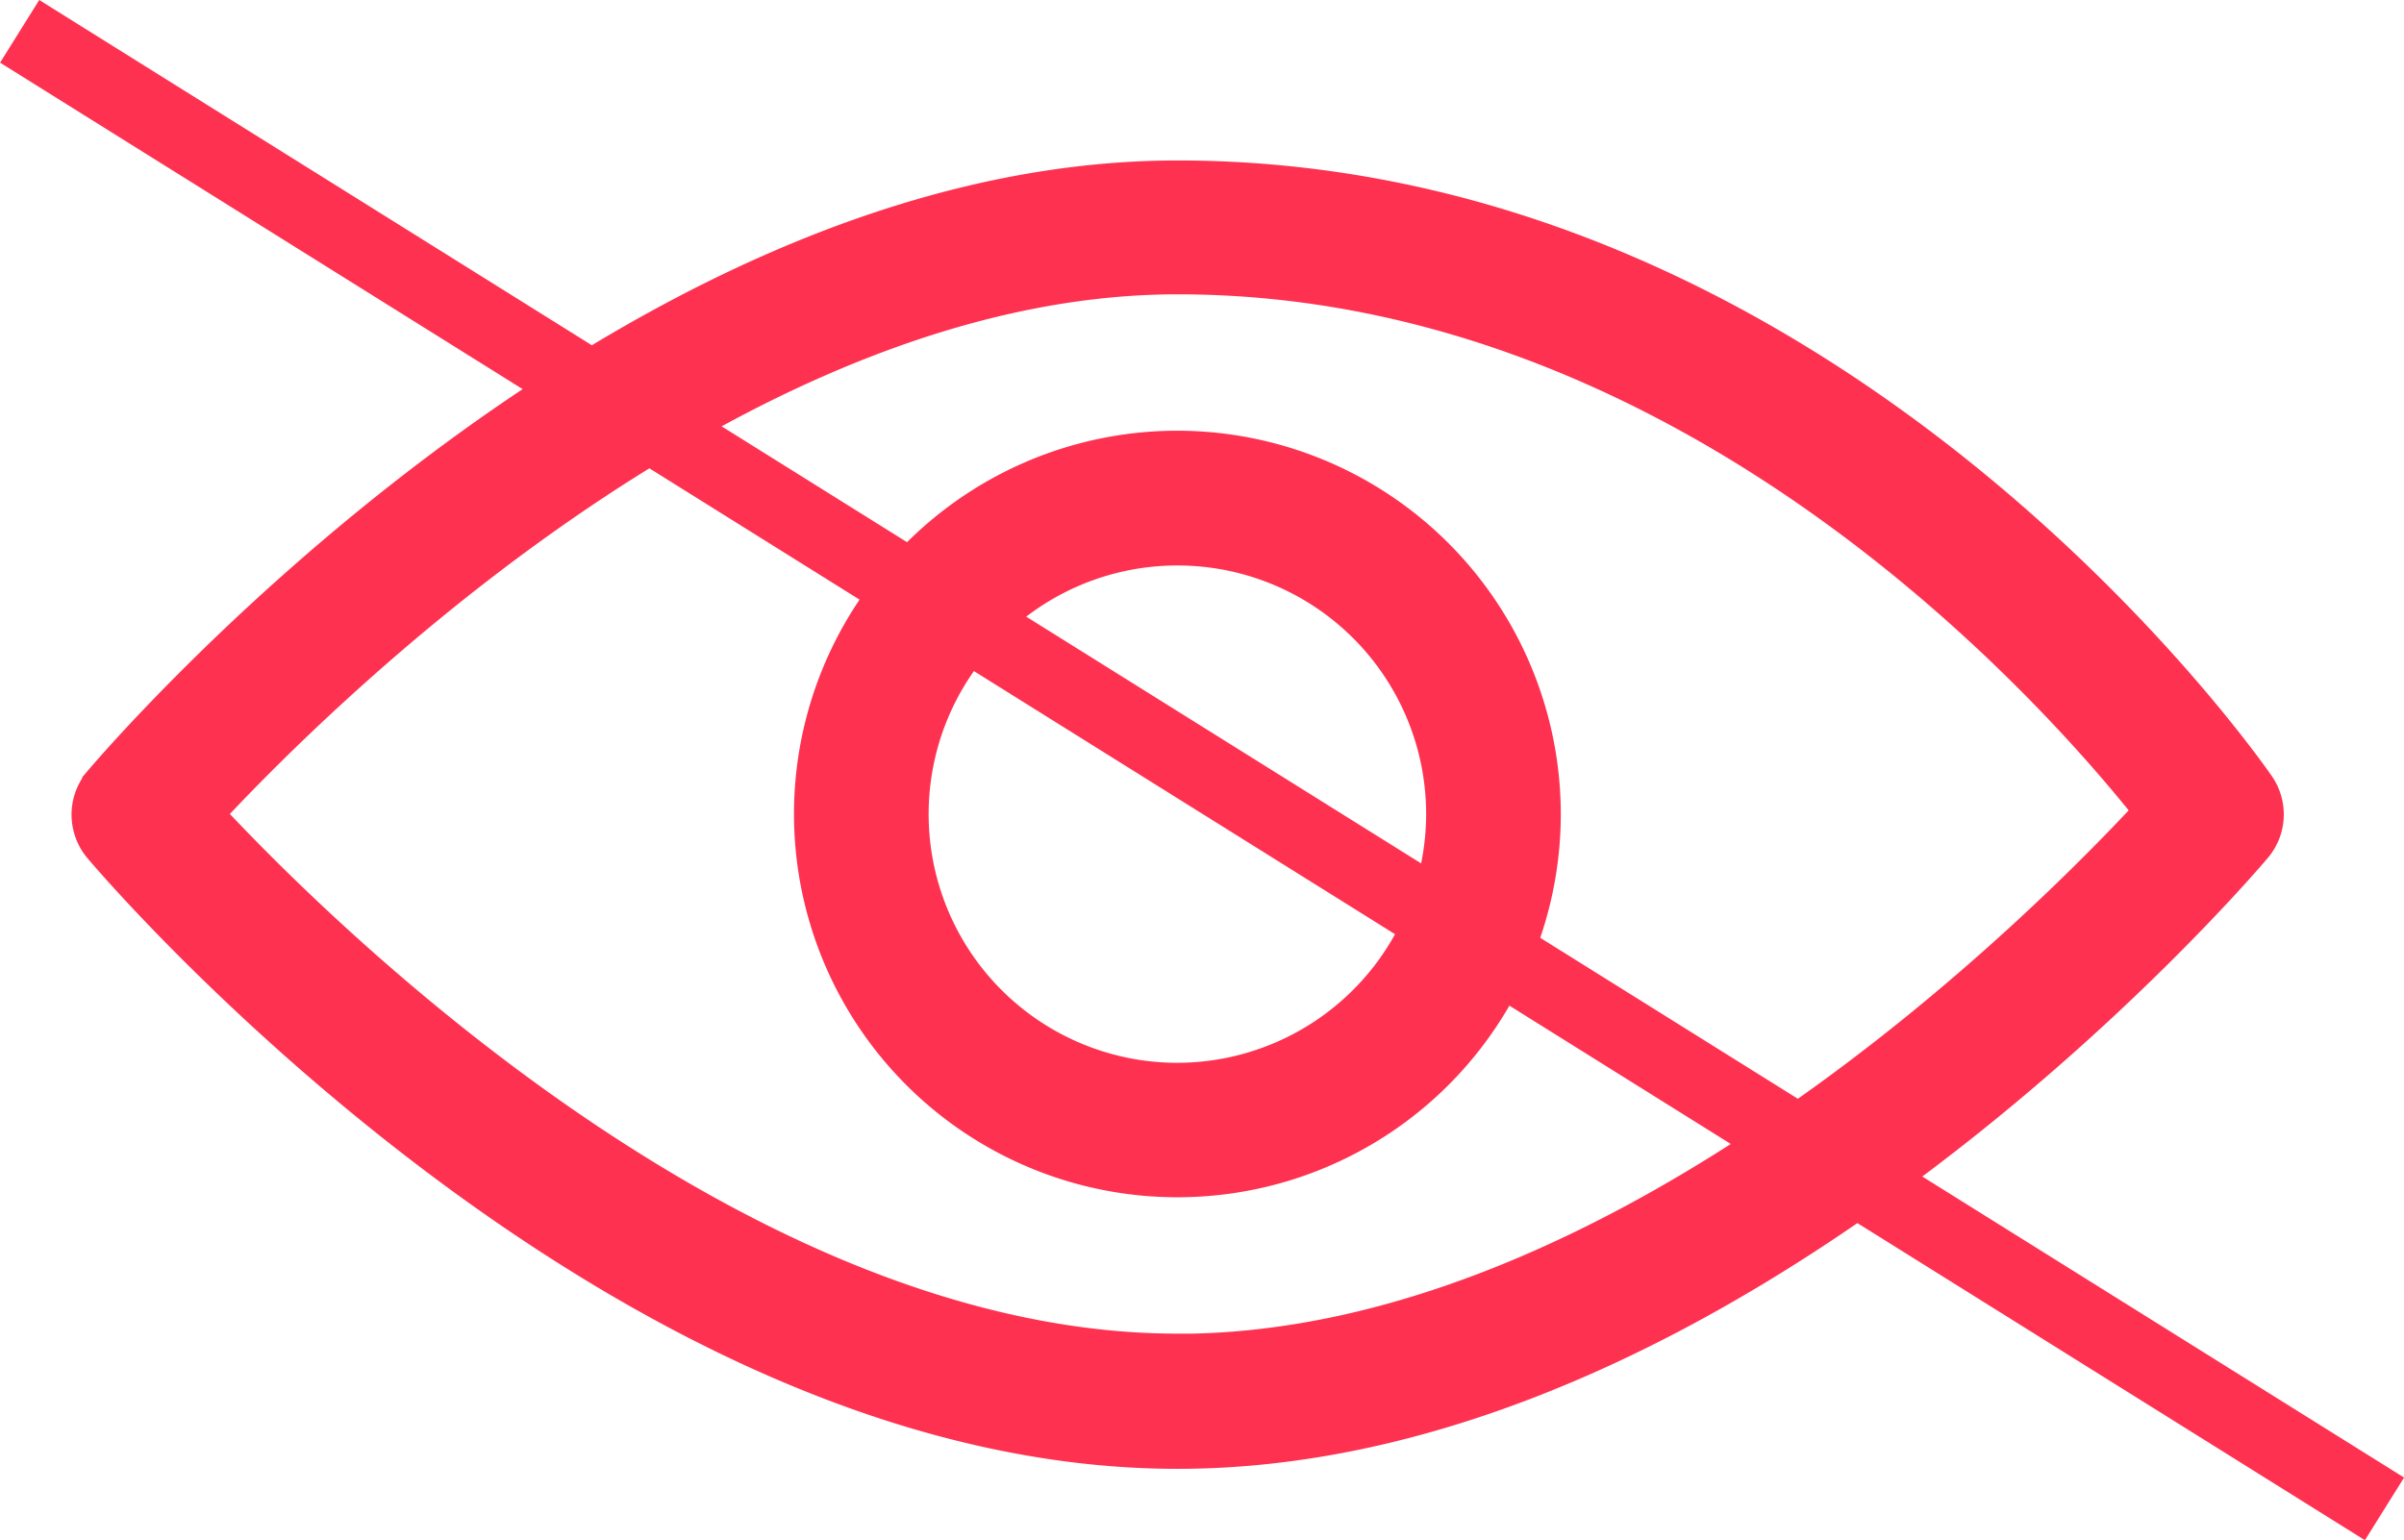 <svg xmlns="http://www.w3.org/2000/svg" width="16.265" height="10.424" viewBox="0 0 16.265 10.424">
  <g id="Grupo_19279" data-name="Grupo 19279" transform="translate(-1949.367 -311.288)">
    <g id="_633633" data-name="633633" transform="translate(1950 205.858)">
      <g id="Grupo_4513" data-name="Grupo 4513" transform="translate(0 106.662)">
        <g id="Grupo_4512" data-name="Grupo 4512" transform="translate(0 0)">
          <path id="Trazado_10977" data-name="Trazado 10977" d="M14.613,110.766c-.116-.168-2.891-4.1-7.279-4.1-3.765,0-7.12,3.914-7.261,4.08a.307.307,0,0,0,0,.395c.141.167,3.5,4.08,7.261,4.08s7.12-3.914,7.261-4.08A.306.306,0,0,0,14.613,110.766Zm-7.279,3.84c-3.018,0-5.888-2.878-6.617-3.667.728-.789,3.595-3.667,6.617-3.667,3.532,0,6.024,2.874,6.633,3.65C13.264,111.687,10.378,114.607,7.334,114.607Z" transform="translate(0 -106.662)" fill="#fe3151" stroke="#fe3151" stroke-width="0.3"/>
        </g>
      </g>
      <g id="Grupo_4515" data-name="Grupo 4515" transform="translate(4.889 108.495)">
        <g id="Grupo_4514" data-name="Grupo 4514" transform="translate(0 0)">
          <path id="Trazado_10978" data-name="Trazado 10978" d="M173.106,170.662a2.444,2.444,0,1,0,2.444,2.444A2.447,2.447,0,0,0,173.106,170.662Zm0,4.278a1.833,1.833,0,1,1,1.833-1.833A1.836,1.836,0,0,1,173.106,174.94Z" transform="translate(-170.662 -170.662)" fill="#fe3151" stroke="#fe3151" stroke-width="0.3"/>
        </g>
      </g>
    </g>
    <line id="Línea_17" data-name="Línea 17" x2="16" y2="10" transform="translate(1949.5 311.5)" fill="none" stroke="#fe3151" stroke-width="0.5"/>
  </g>
</svg>
